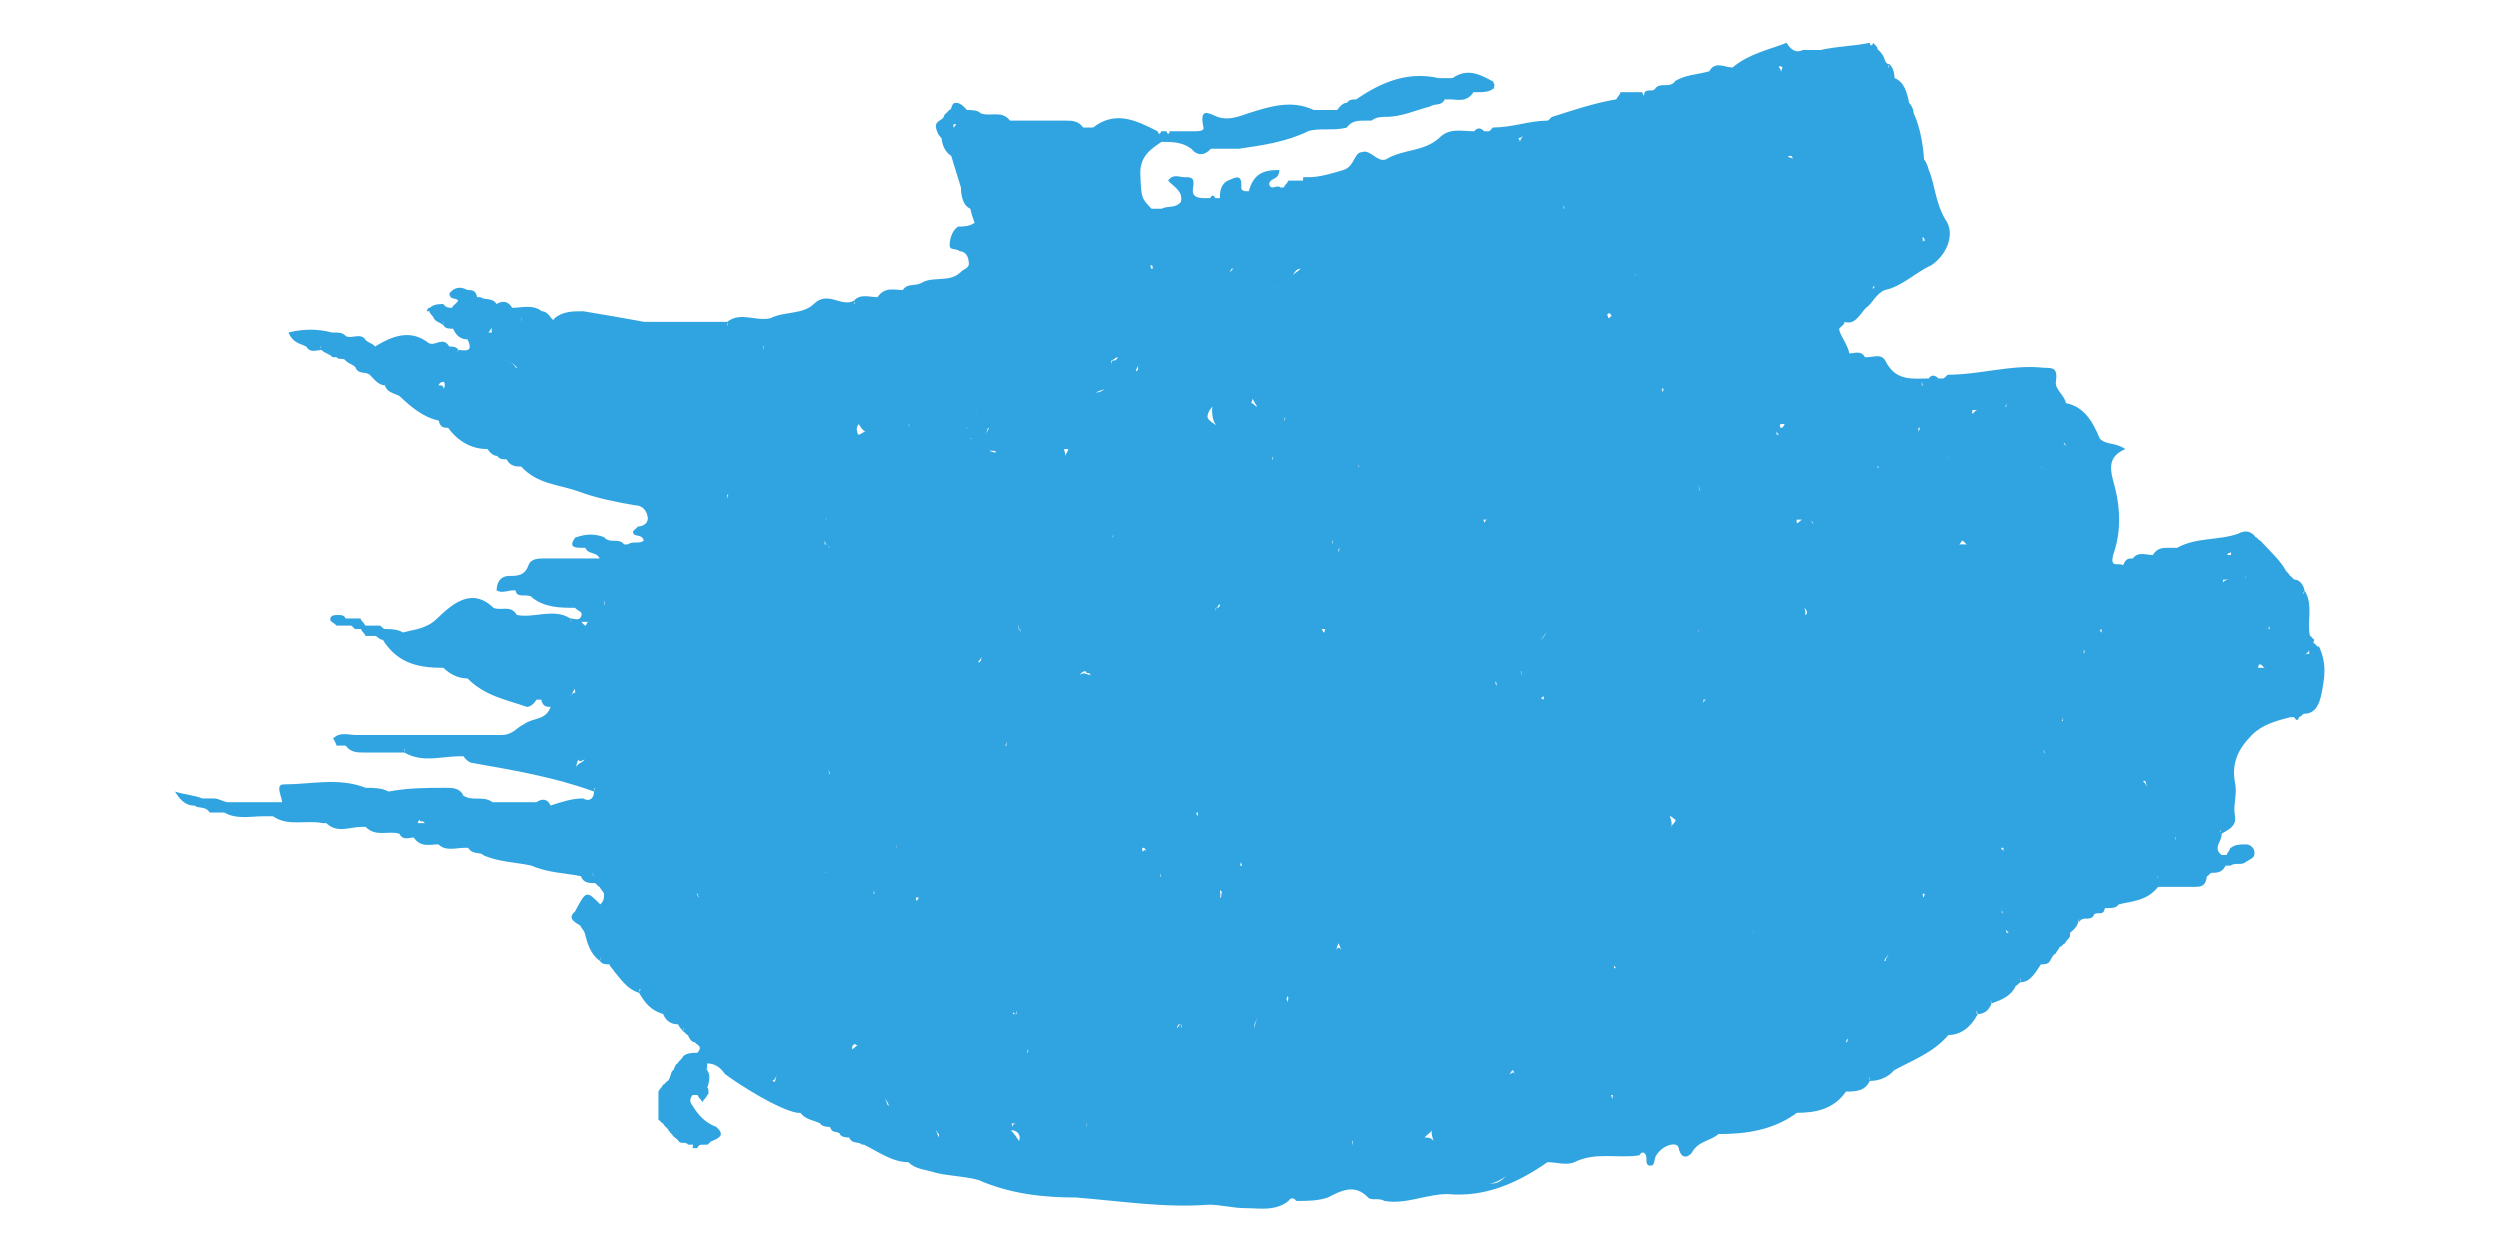 <?xml version="1.0" encoding="UTF-8"?>
<svg width="8px" height="4px" viewBox="0 0 7 4" version="1.1" xmlns="http://www.w3.org/2000/svg" xmlns:xlink="http://www.w3.org/1999/xlink">
    <path fill="#30A4E0" d="M 4.387,3.719 C 4.385,3.719 4.383,3.719 4.383,3.719 4.385,3.719 4.387,3.719 4.391,3.719 4.39,3.719 4.387,3.719 4.387,3.719 Z M 4.264,3.787 C 4.284,3.787 4.301,3.776 4.319,3.764 4.306,3.776 4.294,3.787 4.276,3.787 4.273,3.787 4.269,3.787 4.264,3.787 Z M 1.594,3.165 C 1.593,3.165 1.59,3.177 1.592,3.177 1.592,3.177 1.593,3.165 1.594,3.165 Z M 1.401,2.804 C 1.404,2.804 1.396,2.804 1.396,2.793 1.399,2.804 1.401,2.804 1.404,2.804 1.404,2.804 1.402,2.804 1.401,2.804 Z M 0.296,2.578 0.297,2.578 C 0.297,2.578 0.296,2.578 0.296,2.578 0.296,2.578 0.296,2.578 0.296,2.578 Z M 1.385,1.99 C 1.381,1.99 1.379,1.99 1.375,2.002 1.368,2.002 1.363,1.99 1.359,1.99 1.368,1.99 1.376,1.99 1.385,1.99 Z M 1.212,1.809 C 1.21,1.809 1.208,1.809 1.206,1.809 1.205,1.809 1.204,1.809 1.201,1.809 1.205,1.809 1.209,1.809 1.212,1.809 Z M 1.466,1.776 C 1.465,1.776 1.465,1.776 1.464,1.776 1.464,1.776 1.464,1.776 1.466,1.776 Z M 1.155,1.177 C 1.154,1.177 1.152,1.177 1.151,1.177 1.139,1.154 1.115,1.154 1.096,1.143 1.116,1.154 1.137,1.154 1.155,1.177 Z M 1.063,1.064 C 1.074,1.052 1.081,1.03 1.086,1.007 1.079,1.03 1.07,1.041 1.074,1.064 1.071,1.064 1.067,1.064 1.063,1.064 Z M 2.913,0.408 C 2.91,0.408 2.905,0.408 2.902,0.408 2.905,0.408 2.908,0.408 2.91,0.408 2.91,0.408 2.911,0.408 2.913,0.408 Z M 5.661,0.77 C 5.659,0.77 5.659,0.77 5.654,0.77 5.661,0.781 5.657,0.792 5.654,0.815 5.66,0.792 5.668,0.781 5.651,0.77 5.654,0.77 5.654,0.77 5.654,0.77 5.653,0.77 5.651,0.759 5.653,0.759 5.657,0.759 5.659,0.77 5.661,0.77 Z M 5.4,1.03 C 5.442,1.007 5.483,0.973 5.494,0.917 5.495,0.917 5.498,0.917 5.5,0.917 5.467,0.951 5.428,0.985 5.4,1.03 Z M 5.588,1.222 C 5.584,1.222 5.581,1.222 5.579,1.211 5.581,1.222 5.585,1.222 5.588,1.222 Z M 5.649,1.233 C 5.649,1.233 5.651,1.233 5.649,1.222 5.651,1.222 5.651,1.233 5.654,1.233 5.651,1.233 5.65,1.233 5.649,1.233 Z M 6.639,1.742 C 6.639,1.742 6.639,1.742 6.639,1.742 6.637,1.742 6.637,1.742 6.634,1.742 6.637,1.742 6.637,1.742 6.639,1.742 Z M 6.889,2.081 C 6.89,2.092 6.889,2.092 6.89,2.092 6.883,2.092 6.877,2.092 6.869,2.103 6.877,2.092 6.884,2.092 6.889,2.081 Z M 6.625,2.386 6.623,2.386 C 6.625,2.386 6.625,2.386 6.625,2.386 6.625,2.386 6.625,2.386 6.625,2.386 L 6.625,2.386 C 6.626,2.386 6.627,2.386 6.629,2.386 L 6.629,2.386 C 6.627,2.386 6.626,2.386 6.625,2.386 Z M 6.404,2.804 C 6.404,2.804 6.404,2.804 6.404,2.815 6.404,2.815 6.403,2.804 6.403,2.804 6.403,2.804 6.403,2.804 6.404,2.804 Z M 2.229,3.346 C 2.237,3.335 2.239,3.346 2.245,3.346 2.238,3.346 2.231,3.358 2.225,3.358 2.229,3.358 2.225,3.346 2.229,3.346 Z M 1.294,2.25 C 1.294,2.25 1.294,2.25 1.294,2.25 L 1.292,2.25 C 1.294,2.25 1.292,2.25 1.294,2.25 Z M 1.045,2.16 C 1.046,2.16 1.047,2.16 1.05,2.16 1.047,2.16 1.046,2.16 1.045,2.16 1.045,2.16 1.045,2.16 1.045,2.16 Z M 1.436,1.934 C 1.435,1.934 1.435,1.934 1.433,1.934 1.435,1.934 1.435,1.922 1.436,1.922 L 1.436,1.934 Z M 0.921,1.222 C 0.926,1.233 0.921,1.244 0.92,1.244 0.919,1.233 0.912,1.233 0.903,1.233 0.909,1.222 0.914,1.222 0.921,1.222 Z M 0.793,1.244 0.794,1.244 C 0.794,1.244 0.794,1.256 0.794,1.256 0.795,1.256 0.796,1.244 0.793,1.244 Z M 0.936,1.154 0.935,1.154 0.936,1.154 Z M 1.171,1.041 C 1.171,1.03 1.165,1.03 1.169,1.018 1.169,1.018 1.169,1.018 1.17,1.018 1.165,1.03 1.171,1.03 1.171,1.041 Z M 2.92,0.668 C 2.908,0.657 2.9,0.634 2.885,0.634 2.888,0.634 2.888,0.634 2.89,0.634 2.89,0.634 2.889,0.634 2.89,0.634 L 2.89,0.634 C 2.891,0.657 2.896,0.668 2.92,0.668 2.92,0.668 2.922,0.668 2.922,0.668 2.922,0.668 2.921,0.668 2.922,0.668 2.921,0.668 2.921,0.668 2.92,0.668 Z M 5.204,0.261 C 5.203,0.25 5.2,0.216 5.192,0.216 5.197,0.205 5.2,0.216 5.205,0.216 5.194,0.228 5.204,0.25 5.204,0.261 Z M 6.23,1.821 C 6.231,1.821 6.232,1.821 6.235,1.821 6.232,1.821 6.231,1.821 6.23,1.821 Z M 6.639,1.776 6.639,1.776 C 6.634,1.776 6.631,1.776 6.627,1.776 6.631,1.764 6.636,1.776 6.639,1.764 6.639,1.764 6.639,1.764 6.639,1.776 Z M 6.731,2.126 C 6.74,2.126 6.742,2.137 6.748,2.137 6.74,2.137 6.732,2.137 6.724,2.137 6.728,2.137 6.726,2.126 6.731,2.126 Z M 6.686,1.843 C 6.686,1.843 6.687,1.843 6.686,1.855 6.686,1.843 6.686,1.843 6.684,1.843 6.686,1.843 6.686,1.843 6.686,1.843 Z M 6.766,2.013 C 6.763,2.013 6.762,2.013 6.76,2.013 6.76,2.013 6.76,2.013 6.76,2.002 6.763,2.013 6.763,2.013 6.766,2.013 Z M 6.612,1.866 C 6.614,1.866 6.614,1.855 6.614,1.855 6.619,1.855 6.629,1.855 6.637,1.855 6.629,1.855 6.619,1.855 6.612,1.866 Z M 6.571,2.476 C 6.569,2.487 6.572,2.487 6.573,2.487 6.573,2.487 6.573,2.487 6.573,2.487 6.574,2.487 6.569,2.487 6.571,2.476 Z M 6.511,2.736 6.511,2.736 6.512,2.736 6.511,2.736 C 6.511,2.736 6.511,2.736 6.511,2.736 Z M 3.636,3.651 C 3.637,3.651 3.637,3.651 3.638,3.651 3.637,3.651 3.636,3.651 3.636,3.651 3.634,3.651 3.637,3.651 3.636,3.651 Z M 2.394,3.595 C 2.389,3.606 2.384,3.606 2.376,3.617 2.384,3.606 2.389,3.606 2.394,3.595 Z M 2.34,3.527 C 2.34,3.527 2.346,3.538 2.343,3.538 2.34,3.538 2.337,3.527 2.333,3.516 2.335,3.516 2.338,3.527 2.34,3.527 Z M 1.986,3.437 C 1.982,3.448 1.981,3.471 1.974,3.459 1.973,3.459 1.97,3.459 1.968,3.459 1.978,3.459 1.983,3.448 1.986,3.437 Z M 1.28,2.736 C 1.278,2.736 1.277,2.736 1.277,2.736 L 1.28,2.736 1.28,2.736 Z M 1.35,2.431 C 1.357,2.442 1.363,2.431 1.371,2.431 1.361,2.442 1.35,2.442 1.344,2.454 1.345,2.442 1.347,2.442 1.35,2.431 Z M 1.341,2.216 C 1.332,2.216 1.327,2.228 1.32,2.228 1.32,2.228 1.32,2.228 1.319,2.228 1.327,2.228 1.334,2.216 1.338,2.205 1.34,2.205 1.339,2.205 1.341,2.216 Z M 1.892,1.719 C 1.892,1.719 1.892,1.719 1.892,1.719 1.892,1.719 1.892,1.719 1.891,1.719 L 1.889,1.719 C 1.891,1.719 1.892,1.719 1.892,1.719 Z M 1.479,1.516 C 1.477,1.516 1.473,1.516 1.473,1.516 1.468,1.504 1.464,1.516 1.459,1.504 1.464,1.516 1.472,1.516 1.479,1.516 Z M 1.261,1.211 1.26,1.211 C 1.254,1.211 1.245,1.199 1.236,1.199 1.237,1.199 1.237,1.199 1.237,1.199 1.245,1.211 1.252,1.211 1.261,1.211 Z M 3.331,0.725 3.331,0.725 C 3.323,0.725 3.316,0.736 3.311,0.736 3.311,0.736 3.31,0.736 3.31,0.736 3.316,0.736 3.321,0.736 3.328,0.725 3.328,0.725 3.33,0.725 3.331,0.725 Z M 4.364,0.454 C 4.361,0.442 4.359,0.442 4.356,0.442 4.362,0.442 4.369,0.442 4.374,0.431 4.371,0.442 4.366,0.442 4.364,0.454 Z M 6.015,1.482 C 6.025,1.493 6.036,1.493 6.045,1.504 6.035,1.493 6.025,1.493 6.015,1.482 Z M 6.464,2.68 C 6.463,2.68 6.461,2.691 6.461,2.691 6.461,2.691 6.462,2.68 6.461,2.68 6.461,2.68 6.464,2.68 6.464,2.68 Z M 5.905,2.917 5.904,2.906 C 5.905,2.906 5.905,2.917 5.905,2.917 5.906,2.917 5.908,2.917 5.909,2.917 5.899,2.939 5.904,2.962 5.928,2.985 5.926,2.985 5.924,2.985 5.921,2.985 5.916,2.962 5.911,2.939 5.905,2.917 Z M 5.512,3.346 C 5.512,3.346 5.512,3.346 5.513,3.346 5.513,3.346 5.513,3.346 5.513,3.346 5.513,3.346 5.513,3.346 5.512,3.346 Z M 5.413,3.324 C 5.413,3.335 5.408,3.335 5.408,3.335 5.407,3.335 5.405,3.335 5.405,3.335 5.408,3.335 5.41,3.324 5.413,3.324 Z M 4.655,3.504 C 4.656,3.504 4.658,3.504 4.661,3.504 4.661,3.504 4.66,3.504 4.66,3.516 4.658,3.516 4.656,3.504 4.655,3.504 Z M 4.082,3.617 C 4.079,3.629 4.085,3.64 4.087,3.651 4.079,3.64 4.07,3.64 4.059,3.64 4.067,3.629 4.074,3.629 4.082,3.617 Z M 3.83,3.651 C 3.828,3.651 3.828,3.663 3.827,3.663 3.825,3.663 3.828,3.651 3.827,3.651 3.828,3.651 3.829,3.651 3.83,3.651 Z M 2.739,3.617 C 2.751,3.617 2.769,3.629 2.761,3.651 2.754,3.64 2.746,3.629 2.735,3.617 2.736,3.617 2.736,3.617 2.739,3.617 Z M 2.749,3.245 C 2.75,3.245 2.752,3.245 2.754,3.233 2.754,3.245 2.752,3.245 2.752,3.245 2.751,3.245 2.749,3.245 2.749,3.245 L 2.749,3.245 C 2.746,3.245 2.744,3.245 2.741,3.245 2.745,3.233 2.744,3.245 2.749,3.245 Z M 2.61,3.482 C 2.611,3.482 2.611,3.482 2.613,3.482 2.611,3.482 2.61,3.482 2.61,3.482 L 2.61,3.482 Z M 2.505,3.629 C 2.504,3.64 2.504,3.64 2.504,3.64 2.5,3.629 2.496,3.617 2.494,3.617 2.498,3.617 2.501,3.629 2.505,3.629 Z M 1.31,2.42 C 1.32,2.42 1.327,2.408 1.338,2.408 1.342,2.408 1.345,2.408 1.349,2.408 1.335,2.408 1.32,2.408 1.31,2.42 Z M 1.309,1.244 C 1.31,1.244 1.31,1.244 1.31,1.244 1.31,1.244 1.31,1.244 1.31,1.244 L 1.307,1.244 C 1.307,1.244 1.307,1.244 1.307,1.244 L 1.309,1.244 Z M 1.905,1.12 1.903,1.12 C 1.903,1.12 1.903,1.12 1.902,1.12 1.903,1.12 1.903,1.12 1.905,1.12 Z M 2.31,1.357 C 2.31,1.357 2.31,1.357 2.31,1.357 L 2.308,1.357 2.31,1.357 Z M 2.408,1.357 C 2.407,1.357 2.411,1.357 2.411,1.369 2.409,1.357 2.408,1.357 2.404,1.357 2.407,1.357 2.407,1.357 2.408,1.357 Z M 4.751,0.725 C 4.772,0.713 4.796,0.702 4.821,0.691 4.795,0.702 4.77,0.702 4.751,0.725 Z M 5.222,0.499 C 5.225,0.499 5.228,0.499 5.233,0.499 5.233,0.499 5.236,0.499 5.236,0.51 5.233,0.499 5.225,0.51 5.222,0.499 Z M 5.639,1.38 C 5.639,1.38 5.639,1.369 5.639,1.369 5.641,1.369 5.641,1.369 5.644,1.369 5.64,1.38 5.641,1.38 5.639,1.38 Z M 6.224,2.013 C 6.224,2.013 6.226,2.024 6.225,2.024 6.222,2.024 6.221,2.013 6.219,2.024 6.221,2.013 6.222,2.013 6.224,2.013 Z M 6.496,1.911 6.496,1.911 C 6.498,1.911 6.498,1.911 6.498,1.911 6.498,1.911 6.497,1.911 6.496,1.911 6.496,1.911 6.496,1.911 6.496,1.911 Z M 3.784,3.019 C 3.787,3.03 3.789,3.03 3.792,3.041 3.787,3.03 3.78,3.03 3.775,3.041 3.779,3.03 3.782,3.019 3.784,3.019 Z M 3.212,3.561 C 3.213,3.561 3.215,3.561 3.215,3.561 3.213,3.561 3.212,3.561 3.209,3.561 3.212,3.561 3.209,3.561 3.212,3.561 Z M 2.754,3.595 C 2.749,3.595 2.744,3.595 2.738,3.606 2.741,3.595 2.734,3.595 2.736,3.595 2.74,3.595 2.749,3.595 2.754,3.595 Z M 2.789,3.358 C 2.789,3.358 2.79,3.358 2.79,3.358 2.79,3.369 2.789,3.369 2.787,3.369 2.789,3.358 2.789,3.358 2.789,3.358 Z M 2.164,2.883 2.164,2.883 C 2.164,2.883 2.164,2.883 2.164,2.883 2.164,2.883 2.164,2.883 2.164,2.883 Z M 1.892,2.906 C 1.891,2.906 1.892,2.906 1.891,2.906 1.892,2.906 1.894,2.906 1.894,2.906 1.894,2.906 1.892,2.906 1.892,2.906 Z M 1.736,2.872 C 1.733,2.872 1.732,2.86 1.728,2.86 1.73,2.86 1.731,2.86 1.732,2.86 1.732,2.86 1.736,2.872 1.736,2.872 Z M 1.505,2.465 C 1.502,2.465 1.5,2.465 1.495,2.465 1.5,2.465 1.502,2.465 1.505,2.465 Z M 1.828,1.595 C 1.827,1.583 1.827,1.583 1.827,1.583 1.827,1.561 1.817,1.572 1.812,1.572 1.812,1.572 1.812,1.572 1.812,1.572 1.814,1.572 1.817,1.572 1.82,1.572 1.822,1.572 1.824,1.572 1.827,1.583 1.829,1.583 1.828,1.583 1.831,1.583 1.829,1.583 1.829,1.595 1.828,1.595 Z M 1.811,1.64 1.811,1.64 C 1.809,1.64 1.809,1.651 1.807,1.651 1.809,1.651 1.809,1.64 1.811,1.64 Z M 2.404,1.504 C 2.404,1.504 2.404,1.504 2.404,1.504 L 2.404,1.504 Z M 3.187,0.849 C 3.186,0.849 3.192,0.86 3.187,0.86 3.182,0.86 3.184,0.86 3.181,0.849 3.182,0.849 3.185,0.849 3.187,0.849 Z M 4.108,0.634 C 4.108,0.634 4.108,0.634 4.108,0.634 4.108,0.634 4.108,0.634 4.106,0.634 4.108,0.634 4.108,0.634 4.108,0.634 Z M 4.126,0.6 4.125,0.6 C 4.125,0.6 4.126,0.6 4.128,0.6 4.128,0.6 4.128,0.6 4.126,0.6 Z M 4.515,0.555 4.515,0.555 C 4.515,0.555 4.515,0.555 4.516,0.555 4.515,0.555 4.515,0.555 4.515,0.555 Z M 4.732,0.883 C 4.732,0.883 4.732,0.883 4.732,0.872 4.732,0.883 4.733,0.883 4.733,0.883 L 4.732,0.883 Z M 5.217,1.098 5.217,1.098 C 5.218,1.098 5.218,1.098 5.218,1.098 5.218,1.098 5.218,1.098 5.217,1.098 Z M 5.314,1.324 C 5.312,1.324 5.312,1.324 5.31,1.324 5.312,1.324 5.312,1.324 5.312,1.324 5.312,1.324 5.314,1.324 5.314,1.324 Z M 5.5,1.312 C 5.499,1.312 5.503,1.312 5.5,1.312 5.503,1.312 5.503,1.312 5.504,1.312 5.503,1.312 5.502,1.312 5.5,1.312 Z M 5.73,1.47 C 5.734,1.47 5.735,1.459 5.735,1.459 5.735,1.459 5.735,1.47 5.73,1.47 Z M 6.428,2.476 C 6.431,2.476 6.431,2.476 6.433,2.476 6.431,2.476 6.431,2.476 6.428,2.476 Z M 6.365,2.499 C 6.37,2.521 6.377,2.533 6.382,2.544 6.376,2.533 6.37,2.51 6.357,2.499 6.36,2.499 6.363,2.499 6.365,2.499 Z M 4.848,2.646 C 4.851,2.634 4.848,2.623 4.843,2.612 4.851,2.612 4.858,2.623 4.862,2.623 4.861,2.634 4.853,2.634 4.848,2.646 Z M 4.665,3.086 C 4.667,3.098 4.673,3.098 4.675,3.098 4.67,3.098 4.67,3.098 4.665,3.098 4.665,3.086 4.666,3.086 4.665,3.086 Z M 4.479,3.075 C 4.481,3.075 4.487,3.075 4.488,3.075 4.485,3.075 4.483,3.075 4.479,3.075 Z M 3.759,2.951 C 3.759,2.951 3.759,2.951 3.759,2.951 3.759,2.951 3.757,2.951 3.755,2.951 3.757,2.951 3.758,2.951 3.759,2.951 Z M 3.667,2.962 C 3.668,2.962 3.669,2.951 3.671,2.951 3.669,2.951 3.668,2.962 3.667,2.962 Z M 3.621,3.188 C 3.626,3.199 3.618,3.199 3.621,3.211 3.618,3.199 3.619,3.199 3.616,3.199 3.618,3.199 3.618,3.188 3.621,3.188 Z M 3.512,3.369 C 3.512,3.369 3.512,3.369 3.514,3.369 3.514,3.369 3.514,3.369 3.514,3.369 3.512,3.369 3.512,3.369 3.512,3.369 Z M 3.266,3.29 C 3.27,3.278 3.27,3.278 3.276,3.278 3.277,3.278 3.276,3.278 3.278,3.278 L 3.279,3.278 C 3.281,3.278 3.281,3.29 3.281,3.29 3.279,3.29 3.279,3.278 3.278,3.278 3.273,3.278 3.27,3.29 3.266,3.29 Z M 2.978,3.595 C 2.978,3.595 2.978,3.606 2.977,3.606 2.976,3.606 2.978,3.595 2.977,3.595 2.978,3.595 2.978,3.595 2.978,3.595 Z M 1.995,2.25 C 1.983,2.239 1.968,2.239 1.95,2.239 1.967,2.239 1.981,2.239 1.995,2.25 Z M 1.514,1.979 1.514,1.979 1.513,1.979 C 1.513,1.979 1.512,1.979 1.512,1.979 1.513,1.979 1.514,1.979 1.514,1.979 Z M 1.998,1.629 1.998,1.629 C 1.998,1.629 1.999,1.629 1.999,1.629 1.999,1.629 1.999,1.629 1.998,1.629 Z M 2.147,1.651 2.147,1.651 C 2.144,1.663 2.142,1.663 2.139,1.663 2.138,1.663 2.138,1.663 2.138,1.663 2.14,1.663 2.144,1.663 2.147,1.651 Z M 2.154,1.753 2.154,1.753 C 2.152,1.753 2.148,1.742 2.144,1.742 2.143,1.742 2.142,1.742 2.139,1.742 2.139,1.73 2.139,1.742 2.139,1.73 2.142,1.742 2.144,1.742 2.144,1.742 2.149,1.742 2.152,1.753 2.156,1.753 2.154,1.753 2.154,1.753 2.154,1.753 Z M 2.575,1.403 C 2.57,1.403 2.564,1.403 2.557,1.403 2.557,1.403 2.559,1.403 2.56,1.403 2.565,1.403 2.57,1.403 2.575,1.403 Z M 2.59,1.369 2.591,1.369 C 2.61,1.357 2.615,1.312 2.64,1.324 2.644,1.324 2.645,1.312 2.648,1.312 2.625,1.324 2.598,1.335 2.593,1.369 2.584,1.391 2.598,1.391 2.609,1.403 2.608,1.403 2.608,1.403 2.608,1.403 2.615,1.425 2.631,1.437 2.655,1.437 2.655,1.437 2.655,1.437 2.655,1.437 2.669,1.448 2.686,1.437 2.687,1.448 2.686,1.448 2.671,1.448 2.659,1.437 2.659,1.437 2.659,1.437 2.658,1.437 2.658,1.437 2.658,1.437 2.659,1.437 2.656,1.437 2.656,1.437 2.655,1.437 2.64,1.425 2.622,1.414 2.605,1.403 2.606,1.403 2.606,1.403 2.608,1.403 2.602,1.391 2.598,1.38 2.591,1.369 2.59,1.369 2.59,1.369 2.59,1.369 2.59,1.369 2.59,1.369 2.59,1.369 Z M 3.448,0.86 C 3.443,0.86 3.438,0.872 3.432,0.872 3.437,0.872 3.439,0.86 3.442,0.86 3.444,0.86 3.447,0.86 3.448,0.86 Z M 4.824,1.064 C 4.826,1.064 4.823,1.064 4.823,1.064 4.823,1.064 4.823,1.064 4.823,1.064 4.823,1.064 4.824,1.064 4.824,1.064 Z M 4.821,1.256 C 4.817,1.244 4.818,1.244 4.817,1.244 4.821,1.244 4.823,1.244 4.827,1.244 4.823,1.244 4.823,1.244 4.821,1.256 Z M 6.102,2.295 C 6.101,2.307 6.102,2.307 6.101,2.307 6.101,2.307 6.098,2.307 6.095,2.307 6.098,2.307 6.1,2.307 6.102,2.295 Z M 5.654,2.872 C 5.657,2.872 5.649,2.86 5.654,2.86 5.657,2.86 5.657,2.86 5.659,2.86 5.657,2.872 5.655,2.872 5.654,2.872 Z M 4.951,2.239 C 4.954,2.239 4.959,2.239 4.962,2.239 4.959,2.239 4.954,2.239 4.951,2.25 4.951,2.239 4.951,2.239 4.951,2.239 Z M 4.936,2.013 C 4.936,2.013 4.936,2.024 4.936,2.024 4.934,2.024 4.936,2.013 4.936,2.013 Z M 3.525,3.256 C 3.519,3.267 3.516,3.278 3.514,3.29 3.512,3.278 3.519,3.267 3.525,3.256 Z M 2.508,3.245 C 2.508,3.245 2.505,3.245 2.504,3.245 2.504,3.245 2.504,3.245 2.503,3.245 2.504,3.245 2.505,3.245 2.508,3.245 Z M 2.295,2.86 C 2.295,2.86 2.295,2.86 2.297,2.849 2.298,2.86 2.298,2.86 2.298,2.86 L 2.295,2.86 Z M 2.029,2.16 C 2.028,2.16 2.028,2.16 2.028,2.16 2.027,2.16 2.028,2.16 2.027,2.16 2.028,2.16 2.028,2.16 2.029,2.16 Z M 2.78,1.086 C 2.78,1.086 2.779,1.086 2.779,1.086 2.78,1.086 2.781,1.086 2.781,1.086 2.781,1.086 2.78,1.086 2.78,1.086 Z M 2.919,1.437 C 2.915,1.448 2.913,1.448 2.909,1.459 2.91,1.448 2.906,1.448 2.905,1.437 2.91,1.437 2.915,1.437 2.919,1.437 Z M 3.074,1.211 3.074,1.211 3.075,1.211 C 3.074,1.211 3.074,1.211 3.074,1.211 3.074,1.211 3.072,1.211 3.072,1.211 3.048,1.222 3.039,1.256 3.006,1.256 3.031,1.244 3.061,1.244 3.074,1.211 Z M 3.576,0.86 C 3.583,0.86 3.59,0.872 3.59,0.883 3.59,0.872 3.583,0.86 3.576,0.86 Z M 3.636,0.883 C 3.642,0.872 3.648,0.86 3.662,0.86 3.65,0.872 3.643,0.872 3.636,0.883 Z M 4.646,1.018 C 4.646,1.018 4.646,1.007 4.641,1.007 4.646,1.007 4.65,0.996 4.654,1.007 4.662,1.007 4.651,1.018 4.646,1.018 Z M 4.936,1.55 C 4.937,1.561 4.94,1.572 4.943,1.572 4.938,1.572 4.936,1.561 4.936,1.55 Z M 5.203,1.843 C 5.211,1.832 5.203,1.821 5.2,1.809 5.203,1.821 5.205,1.832 5.203,1.843 Z M 5.306,1.674 5.306,1.674 C 5.304,1.674 5.302,1.674 5.299,1.674 5.299,1.674 5.298,1.674 5.297,1.663 5.279,1.651 5.265,1.663 5.252,1.674 5.25,1.674 5.249,1.674 5.249,1.663 5.25,1.663 5.253,1.663 5.254,1.663 5.268,1.663 5.282,1.663 5.295,1.663 L 5.297,1.663 C 5.299,1.674 5.302,1.674 5.306,1.674 Z M 5.511,1.493 C 5.511,1.493 5.511,1.504 5.507,1.493 5.507,1.493 5.505,1.493 5.504,1.493 5.505,1.493 5.509,1.493 5.511,1.493 Z M 5.99,2.329 C 5.987,2.329 5.986,2.329 5.985,2.329 5.987,2.329 5.99,2.329 5.992,2.329 5.991,2.329 5.99,2.329 5.99,2.329 Z M 6.04,2.408 C 6.042,2.408 6.04,2.408 6.04,2.397 6.042,2.408 6.043,2.408 6.045,2.408 6.042,2.408 6.043,2.408 6.04,2.408 Z M 5.949,2.544 C 5.95,2.544 5.951,2.544 5.951,2.544 5.951,2.544 5.95,2.544 5.949,2.544 L 5.949,2.544 Z M 5.911,2.713 C 5.911,2.713 5.911,2.713 5.911,2.725 5.909,2.713 5.906,2.725 5.904,2.713 5.909,2.713 5.906,2.713 5.911,2.713 Z M 5.543,3.052 C 5.541,3.064 5.534,3.064 5.534,3.075 5.534,3.075 5.532,3.075 5.53,3.075 5.532,3.064 5.539,3.064 5.543,3.052 Z M 3.216,3.132 C 3.216,3.132 3.218,3.132 3.218,3.132 3.217,3.132 3.217,3.132 3.215,3.132 3.216,3.132 3.215,3.132 3.216,3.132 Z M 2.123,2.476 2.122,2.476 2.123,2.476 Z M 3.079,1.211 3.079,1.211 C 3.079,1.211 3.077,1.211 3.076,1.211 3.079,1.211 3.077,1.211 3.079,1.211 Z M 3.142,1.177 C 3.142,1.188 3.135,1.188 3.135,1.188 3.136,1.177 3.142,1.177 3.142,1.165 3.142,1.177 3.141,1.177 3.142,1.177 Z M 3.504,1.29 C 3.518,1.256 3.502,1.244 3.495,1.222 3.498,1.256 3.507,1.278 3.523,1.301 3.516,1.301 3.512,1.29 3.504,1.29 Z M 3.613,1.335 C 3.612,1.335 3.612,1.346 3.61,1.346 3.61,1.346 3.61,1.346 3.609,1.346 3.61,1.346 3.61,1.335 3.613,1.335 Z M 3.592,0.917 C 3.592,0.917 3.592,0.917 3.593,0.917 3.589,0.917 3.585,0.917 3.585,0.928 3.585,0.917 3.588,0.917 3.592,0.917 Z M 3.92,0.759 3.918,0.759 C 3.919,0.759 3.919,0.759 3.92,0.759 Z M 4.224,0.838 4.225,0.838 C 4.223,0.838 4.223,0.838 4.22,0.838 4.219,0.838 4.217,0.838 4.216,0.838 4.219,0.838 4.221,0.838 4.224,0.838 Z M 4.452,1.448 C 4.459,1.448 4.465,1.448 4.472,1.448 4.465,1.448 4.459,1.448 4.452,1.448 Z M 4.586,1.154 C 4.586,1.154 4.589,1.154 4.587,1.154 4.586,1.154 4.586,1.154 4.586,1.154 4.586,1.154 4.586,1.154 4.586,1.154 Z M 3.404,2.849 3.404,2.849 C 3.404,2.849 3.411,2.849 3.409,2.86 3.409,2.86 3.409,2.86 3.407,2.872 L 3.404,2.872 C 3.407,2.86 3.404,2.86 3.404,2.849 Z M 2.34,2.533 C 2.339,2.533 2.338,2.533 2.335,2.533 2.337,2.533 2.338,2.533 2.338,2.533 2.339,2.533 2.34,2.533 2.34,2.533 Z M 2.159,2.476 C 2.157,2.476 2.156,2.476 2.154,2.476 L 2.154,2.476 C 2.152,2.476 2.153,2.476 2.152,2.465 2.154,2.465 2.153,2.476 2.157,2.476 2.156,2.476 2.154,2.476 2.154,2.476 2.157,2.476 2.157,2.476 2.159,2.476 Z M 3.062,1.719 3.06,1.719 C 3.061,1.719 3.062,1.708 3.063,1.708 3.063,1.708 3.062,1.708 3.062,1.719 Z M 3.372,1.346 C 3.354,1.335 3.371,1.312 3.379,1.301 3.377,1.335 3.384,1.357 3.4,1.369 3.391,1.357 3.382,1.357 3.372,1.346 Z M 3.57,1.47 3.572,1.459 C 3.572,1.47 3.573,1.47 3.573,1.47 3.573,1.47 3.57,1.47 3.57,1.47 Z M 3.606,1.538 3.606,1.538 C 3.607,1.538 3.607,1.538 3.608,1.538 3.607,1.538 3.607,1.538 3.606,1.538 Z M 4.745,1.685 C 4.745,1.685 4.745,1.685 4.745,1.685 4.745,1.685 4.745,1.685 4.745,1.685 Z M 4.735,1.561 C 4.735,1.561 4.735,1.561 4.735,1.561 L 4.735,1.561 Z M 3.471,2.759 C 3.475,2.77 3.475,2.77 3.475,2.77 3.472,2.77 3.469,2.77 3.467,2.77 3.469,2.77 3.468,2.77 3.471,2.759 Z M 3.331,2.612 C 3.331,2.612 3.328,2.6 3.328,2.6 3.333,2.6 3.336,2.6 3.331,2.612 Z M 2.956,2.16 C 2.962,2.148 2.97,2.148 2.974,2.148 2.978,2.16 2.985,2.148 2.99,2.16 2.978,2.16 2.969,2.148 2.956,2.16 Z M 3.206,1.561 C 3.205,1.561 3.205,1.561 3.202,1.572 3.205,1.572 3.205,1.561 3.206,1.561 Z M 4.256,1.493 C 4.255,1.493 4.255,1.493 4.254,1.493 4.255,1.493 4.256,1.493 4.256,1.493 4.256,1.493 4.256,1.493 4.256,1.493 Z M 4.244,2.329 C 4.244,2.329 4.244,2.329 4.244,2.329 4.242,2.329 4.238,2.329 4.236,2.329 4.238,2.329 4.241,2.329 4.244,2.329 Z M 3.123,2.804 C 3.124,2.804 3.123,2.804 3.123,2.804 3.122,2.804 3.121,2.804 3.12,2.804 3.12,2.804 3.122,2.804 3.123,2.804 Z M 2.95,2.16 2.949,2.16 C 2.951,2.16 2.951,2.16 2.951,2.16 2.951,2.16 2.951,2.16 2.951,2.16 2.951,2.16 2.951,2.16 2.952,2.16 2.951,2.16 2.951,2.16 2.95,2.16 Z M 3.092,1.776 3.092,1.776 C 3.092,1.776 3.092,1.776 3.093,1.776 3.092,1.776 3.092,1.776 3.092,1.776 Z M 3.453,2.024 C 3.452,2.024 3.449,2.024 3.447,2.024 3.451,2.024 3.453,2.024 3.456,2.024 3.455,2.024 3.455,2.024 3.453,2.024 Z M 3.85,1.64 C 3.85,1.64 3.85,1.64 3.85,1.64 3.85,1.64 3.852,1.64 3.85,1.64 Z M 3.742,2.013 C 3.74,2.013 3.74,2.013 3.738,2.024 3.732,2.024 3.732,2.013 3.729,2.013 3.734,2.013 3.737,2.013 3.742,2.013 Z M 3.786,1.753 C 3.784,1.764 3.787,1.764 3.784,1.764 3.784,1.764 3.783,1.764 3.782,1.764 3.783,1.764 3.784,1.753 3.786,1.753 Z M 3.764,1.73 C 3.767,1.73 3.764,1.742 3.764,1.742 3.764,1.742 3.764,1.742 3.763,1.73 3.764,1.742 3.763,1.73 3.764,1.73 Z M 3.847,1.493 C 3.848,1.482 3.849,1.493 3.85,1.493 3.849,1.493 3.848,1.493 3.848,1.493 3.848,1.493 3.845,1.493 3.847,1.493 Z M 3.343,2.013 C 3.343,2.013 3.343,2.013 3.343,2.013 L 3.342,2.013 3.343,2.013 Z M 3.392,1.945 3.392,1.945 C 3.399,1.945 3.396,1.934 3.404,1.934 3.404,1.945 3.395,1.945 3.395,1.945 3.393,1.945 3.391,1.945 3.389,1.956 3.389,1.945 3.392,1.945 3.392,1.945 Z M 3.212,2.793 C 3.213,2.804 3.215,2.804 3.217,2.804 3.212,2.804 3.215,2.804 3.212,2.804 3.212,2.804 3.212,2.804 3.212,2.793 Z M 3.155,2.713 C 3.166,2.713 3.152,2.713 3.155,2.713 3.16,2.713 3.166,2.713 3.167,2.725 3.162,2.713 3.16,2.725 3.157,2.725 3.157,2.725 3.155,2.725 3.155,2.713 Z M 3.122,2.035 C 3.117,2.035 3.109,2.035 3.104,2.035 3.109,2.035 3.116,2.035 3.122,2.035 Z M 2.897,2.239 C 2.897,2.239 2.897,2.239 2.897,2.239 2.897,2.239 2.897,2.239 2.897,2.239 Z M 2.72,2.374 C 2.721,2.374 2.72,2.386 2.721,2.386 2.719,2.386 2.718,2.386 2.715,2.386 2.716,2.386 2.719,2.386 2.72,2.374 Z M 2.815,1.956 C 2.819,1.956 2.822,1.956 2.825,1.956 2.824,1.956 2.821,1.956 2.82,1.956 2.817,1.956 2.816,1.956 2.815,1.956 Z M 2.764,2.013 C 2.764,2.013 2.764,2.013 2.764,2.013 2.765,2.013 2.764,2.013 2.764,2.013 2.765,2.013 2.766,2.024 2.766,2.024 2.764,2.013 2.761,2.013 2.759,2.013 2.759,2.013 2.758,2.002 2.758,2.002 2.758,2.002 2.759,2.002 2.759,2.002 2.761,2.002 2.756,2.013 2.764,2.013 Z M 2.63,2.115 C 2.638,2.115 2.637,2.103 2.642,2.103 2.639,2.103 2.64,2.115 2.638,2.115 2.635,2.115 2.635,2.126 2.63,2.115 Z M 4.25,1.674 C 4.249,1.663 4.244,1.663 4.246,1.663 4.251,1.663 4.256,1.663 4.261,1.663 4.256,1.663 4.254,1.663 4.25,1.674 Z M 4.564,2.092 C 4.558,2.081 4.556,2.081 4.553,2.069 4.551,2.069 4.549,2.058 4.544,2.058 4.549,2.058 4.551,2.069 4.553,2.069 4.556,2.081 4.558,2.081 4.564,2.092 Z M 4.425,2.047 C 4.434,2.047 4.44,2.035 4.448,2.024 4.443,2.035 4.435,2.047 4.425,2.047 Z M 4.287,2.182 C 4.289,2.182 4.289,2.194 4.289,2.194 4.286,2.194 4.286,2.182 4.284,2.182 4.285,2.182 4.286,2.182 4.287,2.182 Z M 4.397,2.081 C 4.395,2.081 4.395,2.081 4.392,2.081 4.394,2.081 4.392,2.081 4.395,2.081 4.395,2.081 4.395,2.081 4.397,2.081 Z M 4.366,2.148 C 4.366,2.148 4.367,2.148 4.367,2.148 4.369,2.148 4.369,2.148 4.369,2.16 4.367,2.16 4.369,2.148 4.366,2.148 Z M 4.439,2.228 C 4.44,2.228 4.44,2.228 4.44,2.239 4.425,2.228 4.417,2.239 4.408,2.25 4.416,2.239 4.427,2.239 4.439,2.228 Z M 4.457,1.538 4.457,1.538 C 4.457,1.538 4.457,1.538 4.457,1.538 Z M 2.371,2.713 C 2.369,2.713 2.369,2.713 2.367,2.702 2.368,2.702 2.369,2.713 2.371,2.713 2.371,2.713 2.371,2.713 2.371,2.713 Z M 3.325,3.041 C 3.325,3.041 3.325,3.041 3.323,3.052 3.325,3.041 3.325,3.041 3.325,3.041 Z M 5.654,2.103 5.654,2.103 C 5.654,2.103 5.654,2.103 5.655,2.103 5.654,2.103 5.654,2.103 5.654,2.103 Z M 5.274,1.968 C 5.279,1.968 5.278,1.956 5.274,1.945 5.286,1.956 5.284,1.968 5.274,1.968 Z M 3.06,1.154 C 3.059,1.154 3.055,1.165 3.055,1.165 3.055,1.165 3.056,1.154 3.056,1.154 3.061,1.154 3.07,1.143 3.077,1.143 3.074,1.154 3.063,1.154 3.061,1.154 3.059,1.154 3.061,1.154 3.06,1.154 Z M 2.431,2.872 C 2.434,2.872 2.438,2.872 2.441,2.872 2.439,2.872 2.435,2.883 2.434,2.883 2.432,2.883 2.43,2.872 2.431,2.872 Z M 3.5,3.312 C 3.5,3.312 3.496,3.312 3.497,3.312 3.497,3.312 3.5,3.312 3.5,3.312 Z M 6.168,2.092 C 6.168,2.092 6.168,2.092 6.168,2.081 6.168,2.081 6.17,2.081 6.171,2.081 6.17,2.092 6.168,2.092 6.168,2.092 Z M 5.795,1.742 C 5.785,1.742 5.778,1.742 5.769,1.742 5.772,1.742 5.778,1.73 5.779,1.73 5.784,1.73 5.79,1.742 5.795,1.742 Z M 5.197,1.357 C 5.2,1.357 5.205,1.357 5.211,1.357 5.205,1.369 5.203,1.369 5.2,1.369 5.2,1.369 5.193,1.369 5.197,1.357 Z M 5.185,1.38 C 5.185,1.38 5.185,1.38 5.185,1.38 5.185,1.38 5.185,1.38 5.185,1.38 5.188,1.391 5.196,1.391 5.192,1.391 5.191,1.391 5.187,1.391 5.185,1.391 5.185,1.38 5.185,1.391 5.185,1.38 L 5.185,1.38 C 5.184,1.38 5.185,1.38 5.185,1.38 Z M 4.503,0.657 C 4.504,0.657 4.508,0.668 4.505,0.668 4.505,0.668 4.504,0.668 4.503,0.657 4.503,0.657 4.503,0.657 4.503,0.657 Z M 2.655,1.391 C 2.658,1.38 2.659,1.369 2.665,1.369 2.66,1.38 2.658,1.38 2.655,1.391 Z M 5.112,2.973 C 5.112,2.985 5.113,2.985 5.114,2.985 5.113,2.985 5.113,2.985 5.113,2.985 5.113,2.985 5.111,2.985 5.112,2.973 Z M 5.976,2.736 C 5.975,2.736 5.975,2.736 5.975,2.736 5.975,2.736 5.975,2.736 5.976,2.736 L 5.976,2.736 Z M 4.667,0.691 C 4.668,0.691 4.67,0.691 4.67,0.691 4.67,0.691 4.67,0.691 4.67,0.691 4.67,0.691 4.668,0.691 4.667,0.691 Z M 2.461,1.12 C 2.461,1.12 2.461,1.12 2.461,1.12 2.461,1.12 2.461,1.12 2.461,1.12 L 2.461,1.12 Z M 2.142,2.793 2.138,2.793 C 2.138,2.793 2.139,2.793 2.139,2.793 2.14,2.793 2.139,2.793 2.14,2.793 2.169,2.77 2.198,2.747 2.223,2.713 2.187,2.725 2.156,2.747 2.142,2.793 Z M 4.346,3.437 C 4.341,3.425 4.338,3.437 4.331,3.437 4.339,3.425 4.339,3.425 4.34,3.425 4.342,3.425 4.344,3.425 4.346,3.437 Z M 1.508,2.747 1.508,2.747 C 1.507,2.747 1.507,2.747 1.506,2.747 1.507,2.747 1.507,2.747 1.508,2.747 Z M 2.635,3.504 C 2.635,3.504 2.635,3.504 2.635,3.504 2.635,3.504 2.635,3.504 2.635,3.504 Z M 4.618,3.561 4.621,3.561 C 4.621,3.561 4.622,3.561 4.622,3.561 4.621,3.561 4.62,3.561 4.618,3.561 Z M 5.92,1.301 C 5.917,1.301 5.916,1.301 5.914,1.301 5.916,1.301 5.919,1.301 5.92,1.29 5.92,1.301 5.92,1.301 5.92,1.301 Z M 5.828,1.312 C 5.82,1.312 5.816,1.324 5.811,1.324 5.812,1.324 5.81,1.324 5.812,1.312 5.819,1.312 5.822,1.312 5.828,1.312 Z M 2.248,1.357 C 2.255,1.369 2.263,1.38 2.27,1.38 2.265,1.38 2.255,1.391 2.246,1.391 2.242,1.38 2.238,1.369 2.248,1.357 Z M 1.943,1.109 C 1.946,1.109 1.948,1.098 1.949,1.098 1.946,1.098 1.944,1.109 1.943,1.12 1.943,1.109 1.941,1.098 1.938,1.098 1.941,1.098 1.942,1.109 1.943,1.109 Z M 1.876,3.391 C 1.878,3.391 1.878,3.391 1.88,3.391 1.88,3.391 1.878,3.391 1.877,3.391 1.877,3.391 1.876,3.391 1.876,3.391 Z M 6.498,2.736 C 6.498,2.736 6.498,2.736 6.498,2.736 6.5,2.736 6.501,2.736 6.501,2.736 6.501,2.736 6.5,2.736 6.498,2.736 Z M 6.11,1.425 C 6.104,1.425 6.106,1.414 6.102,1.414 6.106,1.414 6.108,1.425 6.113,1.425 6.111,1.425 6.111,1.425 6.11,1.425 Z M 1.045,1.233 1.045,1.233 C 1.043,1.233 1.043,1.233 1.04,1.233 1.042,1.233 1.045,1.233 1.045,1.233 Z M 0.794,1.188 0.794,1.188 C 0.795,1.188 0.797,1.188 0.799,1.188 0.797,1.188 0.796,1.188 0.794,1.188 Z M 2.551,0.408 C 2.551,0.408 2.55,0.397 2.553,0.397 2.555,0.397 2.557,0.397 2.559,0.397 2.555,0.408 2.551,0.408 2.551,0.408 Z M 0.859,2.634 C 0.852,2.634 0.844,2.634 0.837,2.634 0.837,2.623 0.84,2.634 0.841,2.623 0.848,2.634 0.854,2.623 0.859,2.634 Z M 0.705,2.612 C 0.7,2.612 0.695,2.612 0.689,2.612 0.691,2.612 0.693,2.612 0.695,2.612 0.698,2.612 0.703,2.612 0.705,2.612 Z M 0.543,2.567 0.544,2.567 C 0.543,2.567 0.543,2.567 0.543,2.567 Z M 4.029,0.318 C 4.029,0.318 4.029,0.318 4.029,0.318 4.029,0.318 4.029,0.318 4.028,0.318 L 4.029,0.318 Z M 6.921,2.069 C 6.919,2.069 6.919,2.069 6.917,2.069 6.913,2.069 6.909,2.058 6.904,2.058 6.903,2.058 6.903,2.058 6.901,2.058 6.904,2.058 6.904,2.047 6.907,2.047 6.901,2.047 6.897,2.035 6.892,2.035 L 6.889,2.035 C 6.888,2.035 6.887,2.035 6.887,2.035 6.888,2.035 6.889,2.035 6.892,2.035 6.881,1.99 6.904,1.934 6.874,1.889 6.873,1.9 6.872,1.9 6.87,1.9 L 6.874,1.889 C 6.873,1.877 6.861,1.855 6.844,1.855 6.843,1.855 6.841,1.866 6.841,1.866 6.841,1.866 6.841,1.866 6.841,1.866 L 6.844,1.855 C 6.838,1.855 6.833,1.843 6.828,1.843 L 6.823,1.843 C 6.82,1.843 6.82,1.843 6.82,1.843 6.824,1.843 6.825,1.843 6.828,1.843 6.823,1.832 6.817,1.832 6.812,1.821 6.791,1.787 6.764,1.764 6.733,1.73 6.728,1.73 6.723,1.719 6.718,1.719 6.703,1.697 6.68,1.697 6.662,1.708 6.599,1.73 6.527,1.719 6.467,1.753 6.462,1.753 6.457,1.753 6.452,1.753 6.448,1.753 6.443,1.753 6.439,1.753 6.421,1.753 6.403,1.753 6.389,1.776 L 6.393,1.776 C 6.393,1.776 6.391,1.776 6.391,1.776 6.391,1.776 6.389,1.776 6.389,1.776 6.367,1.776 6.342,1.764 6.325,1.787 6.326,1.787 6.327,1.787 6.33,1.787 6.329,1.787 6.329,1.787 6.329,1.787 L 6.325,1.787 C 6.312,1.787 6.302,1.787 6.294,1.809 L 6.297,1.809 C 6.297,1.809 6.297,1.809 6.297,1.809 6.296,1.809 6.296,1.809 6.294,1.809 6.281,1.798 6.251,1.821 6.262,1.776 6.29,1.697 6.285,1.617 6.262,1.538 6.25,1.493 6.25,1.459 6.301,1.437 6.267,1.414 6.239,1.425 6.219,1.403 6.196,1.346 6.167,1.301 6.111,1.29 L 6.108,1.301 C 6.108,1.301 6.108,1.301 6.108,1.301 6.108,1.301 6.11,1.301 6.111,1.29 6.108,1.267 6.074,1.244 6.079,1.222 6.085,1.177 6.07,1.177 6.042,1.177 5.939,1.165 5.839,1.199 5.735,1.199 5.73,1.199 5.723,1.211 5.718,1.211 5.712,1.211 5.707,1.211 5.703,1.211 5.691,1.199 5.68,1.199 5.672,1.211 5.672,1.211 5.672,1.211 5.674,1.211 5.621,1.211 5.566,1.222 5.533,1.154 5.52,1.131 5.495,1.143 5.475,1.143 L 5.471,1.143 5.468,1.143 C 5.455,1.12 5.434,1.131 5.418,1.131 5.411,1.098 5.388,1.075 5.385,1.052 5.395,1.041 5.4,1.041 5.403,1.03 5.435,1.041 5.451,1.007 5.471,0.985 5.491,0.973 5.503,0.939 5.532,0.928 5.586,0.917 5.629,0.872 5.68,0.849 5.731,0.815 5.758,0.747 5.725,0.702 5.692,0.646 5.692,0.589 5.672,0.544 5.669,0.533 5.666,0.521 5.657,0.51 L 5.654,0.51 C 5.654,0.51 5.655,0.51 5.657,0.51 5.654,0.465 5.645,0.408 5.624,0.363 5.623,0.352 5.62,0.341 5.609,0.329 L 5.604,0.341 C 5.604,0.341 5.604,0.341 5.603,0.341 5.604,0.341 5.606,0.341 5.609,0.329 5.603,0.295 5.592,0.261 5.563,0.25 5.561,0.228 5.557,0.216 5.546,0.205 5.544,0.216 5.544,0.216 5.541,0.216 5.541,0.216 5.541,0.216 5.541,0.216 L 5.546,0.205 C 5.541,0.205 5.537,0.205 5.532,0.194 L 5.528,0.194 C 5.525,0.194 5.525,0.194 5.525,0.194 5.528,0.194 5.529,0.194 5.532,0.194 5.529,0.182 5.523,0.171 5.511,0.16 L 5.509,0.16 C 5.509,0.16 5.509,0.16 5.509,0.16 5.509,0.16 5.509,0.16 5.509,0.16 5.509,0.16 5.509,0.16 5.509,0.16 5.508,0.148 5.503,0.148 5.494,0.137 5.491,0.148 5.485,0.148 5.483,0.137 5.431,0.148 5.378,0.148 5.326,0.16 L 5.329,0.16 C 5.309,0.16 5.289,0.16 5.269,0.16 5.248,0.171 5.231,0.16 5.217,0.137 5.159,0.16 5.098,0.171 5.044,0.216 5.019,0.216 4.988,0.194 4.97,0.228 4.932,0.239 4.891,0.239 4.858,0.261 L 4.86,0.261 C 4.841,0.284 4.813,0.261 4.796,0.284 L 4.797,0.284 C 4.787,0.295 4.773,0.284 4.763,0.295 L 4.76,0.307 4.755,0.295 C 4.732,0.295 4.71,0.295 4.686,0.295 4.682,0.307 4.677,0.307 4.672,0.318 4.604,0.329 4.536,0.352 4.467,0.374 4.463,0.374 4.457,0.386 4.452,0.386 4.395,0.386 4.339,0.408 4.278,0.408 4.275,0.408 4.269,0.42 4.264,0.42 4.258,0.42 4.254,0.42 4.249,0.42 4.238,0.408 4.228,0.408 4.217,0.42 4.177,0.42 4.137,0.408 4.105,0.442 4.054,0.487 3.991,0.476 3.935,0.51 3.908,0.521 3.884,0.476 3.858,0.487 3.833,0.487 3.835,0.533 3.799,0.544 3.762,0.555 3.724,0.567 3.687,0.567 3.682,0.567 3.684,0.578 3.687,0.578 3.687,0.578 3.687,0.567 3.687,0.567 3.68,0.567 3.675,0.567 3.67,0.567 3.67,0.567 3.67,0.578 3.67,0.578 3.653,0.578 3.638,0.578 3.623,0.578 3.618,0.589 3.613,0.589 3.608,0.6 L 3.603,0.6 3.598,0.6 C 3.585,0.589 3.568,0.612 3.561,0.589 3.565,0.567 3.593,0.578 3.594,0.544 3.543,0.544 3.512,0.555 3.496,0.612 3.484,0.612 3.472,0.612 3.472,0.6 3.475,0.555 3.455,0.567 3.429,0.578 3.407,0.589 3.403,0.612 3.404,0.634 3.399,0.634 3.395,0.634 3.389,0.634 3.383,0.623 3.378,0.623 3.373,0.634 L 3.376,0.634 C 3.368,0.634 3.363,0.634 3.358,0.634 3.339,0.634 3.311,0.634 3.318,0.6 3.323,0.567 3.312,0.567 3.291,0.567 3.273,0.567 3.254,0.555 3.238,0.578 3.259,0.6 3.286,0.612 3.279,0.646 3.261,0.668 3.238,0.657 3.217,0.668 3.207,0.668 3.196,0.668 3.185,0.668 3.152,0.634 3.152,0.634 3.149,0.555 3.148,0.499 3.184,0.476 3.217,0.454 3.25,0.454 3.283,0.454 3.312,0.476 3.331,0.499 3.354,0.499 3.375,0.476 3.404,0.476 3.435,0.476 3.464,0.476 3.541,0.465 3.616,0.454 3.686,0.42 L 3.684,0.42 C 3.724,0.408 3.768,0.42 3.81,0.408 3.825,0.386 3.847,0.386 3.868,0.386 3.875,0.386 3.883,0.386 3.889,0.386 3.904,0.374 3.92,0.374 3.935,0.374 3.986,0.374 4.031,0.352 4.076,0.341 4.074,0.329 4.074,0.329 4.071,0.329 4.071,0.329 4.071,0.329 4.073,0.329 L 4.076,0.341 C 4.094,0.329 4.112,0.341 4.123,0.318 L 4.13,0.318 4.137,0.318 C 4.164,0.318 4.193,0.329 4.215,0.295 4.22,0.295 4.223,0.295 4.228,0.295 4.247,0.295 4.264,0.295 4.278,0.284 4.281,0.284 4.281,0.284 4.282,0.273 4.284,0.273 4.282,0.273 4.278,0.261 4.238,0.239 4.196,0.216 4.148,0.25 4.135,0.25 4.117,0.25 4.104,0.25 4.006,0.228 3.923,0.261 3.84,0.318 3.843,0.318 3.844,0.318 3.845,0.318 L 3.84,0.318 C 3.828,0.318 3.818,0.318 3.81,0.329 3.797,0.329 3.787,0.341 3.779,0.352 3.769,0.352 3.76,0.352 3.751,0.352 3.735,0.352 3.719,0.352 3.704,0.352 3.632,0.318 3.563,0.341 3.493,0.363 3.462,0.374 3.429,0.386 3.396,0.374 3.368,0.363 3.337,0.341 3.351,0.408 3.354,0.42 3.333,0.42 3.321,0.42 3.296,0.42 3.27,0.42 3.243,0.42 3.241,0.431 3.236,0.431 3.233,0.42 3.228,0.42 3.222,0.42 3.216,0.42 3.212,0.431 3.208,0.431 3.204,0.42 3.137,0.386 3.07,0.352 2.998,0.408 2.987,0.408 2.976,0.408 2.966,0.408 2.951,0.386 2.929,0.386 2.909,0.386 2.85,0.386 2.791,0.386 2.732,0.386 2.731,0.386 2.731,0.386 2.731,0.386 2.731,0.386 2.731,0.386 2.731,0.386 L 2.732,0.386 C 2.706,0.352 2.671,0.374 2.639,0.363 2.628,0.352 2.61,0.352 2.594,0.352 2.585,0.341 2.573,0.329 2.559,0.329 2.542,0.329 2.548,0.352 2.537,0.352 2.53,0.363 2.522,0.363 2.52,0.374 2.515,0.386 2.492,0.386 2.495,0.408 2.498,0.42 2.501,0.431 2.513,0.442 2.515,0.465 2.525,0.487 2.544,0.499 L 2.548,0.487 C 2.548,0.487 2.548,0.487 2.548,0.487 2.546,0.487 2.545,0.487 2.544,0.499 2.554,0.533 2.565,0.567 2.575,0.6 2.575,0.623 2.58,0.657 2.605,0.668 2.608,0.668 2.61,0.668 2.611,0.668 L 2.605,0.668 C 2.61,0.691 2.615,0.702 2.619,0.713 2.601,0.725 2.582,0.725 2.566,0.725 2.549,0.736 2.54,0.759 2.539,0.781 2.537,0.804 2.557,0.792 2.571,0.804 2.585,0.804 2.598,0.815 2.6,0.838 2.604,0.86 2.582,0.86 2.573,0.872 2.537,0.905 2.487,0.883 2.449,0.905 2.452,0.917 2.452,0.917 2.454,0.917 L 2.449,0.905 C 2.429,0.917 2.404,0.905 2.389,0.928 L 2.39,0.928 2.389,0.928 C 2.389,0.928 2.389,0.928 2.389,0.928 2.36,0.928 2.331,0.917 2.308,0.951 2.31,0.951 2.313,0.951 2.314,0.951 2.313,0.951 2.313,0.951 2.313,0.951 L 2.308,0.951 C 2.283,0.951 2.253,0.939 2.233,0.962 L 2.235,0.973 C 2.234,0.973 2.233,0.973 2.233,0.973 2.233,0.973 2.233,0.962 2.233,0.962 2.192,0.985 2.149,0.928 2.104,0.973 2.069,1.007 2.009,0.996 1.966,1.018 1.92,1.03 1.869,0.996 1.827,1.03 L 1.829,1.041 C 1.828,1.041 1.827,1.041 1.827,1.041 1.827,1.041 1.827,1.041 1.827,1.03 1.739,1.03 1.651,1.03 1.562,1.03 L 1.558,1.041 1.557,1.041 C 1.56,1.041 1.561,1.041 1.562,1.03 1.497,1.018 1.433,1.007 1.367,0.996 1.332,0.996 1.302,0.996 1.275,1.018 1.27,1.03 1.266,1.018 1.264,1.018 1.257,1.007 1.246,0.996 1.234,0.996 1.204,0.973 1.17,0.985 1.139,0.985 1.137,0.985 1.136,0.985 1.136,0.985 1.136,0.985 1.136,0.985 1.136,0.985 L 1.139,0.985 C 1.126,0.962 1.106,0.962 1.089,0.973 L 1.089,0.973 C 1.076,0.951 1.053,0.962 1.038,0.951 1.034,0.951 1.03,0.951 1.027,0.951 1.022,0.928 1.01,0.928 0.996,0.928 0.975,0.917 0.955,0.917 0.938,0.939 L 0.938,0.939 C 0.94,0.962 0.959,0.951 0.966,0.962 0.96,0.973 0.953,0.973 0.946,0.985 0.938,0.985 0.926,0.985 0.919,0.973 0.904,0.973 0.889,0.973 0.875,0.985 L 0.875,0.985 C 0.872,0.985 0.869,0.985 0.865,0.996 0.869,0.996 0.872,0.996 0.875,0.996 L 0.874,0.996 C 0.877,1.007 0.883,1.007 0.888,1.018 0.894,1.03 0.906,1.03 0.919,1.041 0.919,1.03 0.919,1.03 0.919,1.03 0.919,1.03 0.92,1.03 0.92,1.03 L 0.919,1.041 C 0.925,1.052 0.938,1.052 0.95,1.052 L 0.955,1.052 C 0.953,1.052 0.951,1.052 0.95,1.052 0.96,1.075 0.975,1.086 0.996,1.086 L 1,1.086 C 1.002,1.086 1.002,1.086 1.002,1.086 1,1.086 0.998,1.086 0.996,1.086 1.018,1.131 0.984,1.12 0.967,1.12 0.966,1.12 0.966,1.12 0.965,1.131 0.965,1.12 0.965,1.12 0.965,1.12 L 0.967,1.12 C 0.96,1.109 0.95,1.109 0.938,1.109 0.917,1.075 0.894,1.109 0.872,1.098 0.814,1.052 0.755,1.075 0.7,1.109 0.693,1.098 0.678,1.098 0.668,1.086 L 0.669,1.086 C 0.653,1.064 0.624,1.086 0.606,1.075 0.597,1.064 0.582,1.064 0.569,1.064 0.566,1.064 0.564,1.064 0.562,1.064 0.517,1.052 0.472,1.052 0.423,1.064 0.438,1.098 0.458,1.098 0.48,1.109 0.493,1.131 0.512,1.12 0.529,1.12 0.526,1.12 0.526,1.109 0.526,1.109 0.528,1.109 0.529,1.109 0.529,1.109 0.526,1.109 0.526,1.12 0.529,1.12 0.539,1.131 0.553,1.131 0.564,1.143 0.569,1.143 0.572,1.143 0.577,1.143 0.585,1.154 0.599,1.143 0.606,1.154 0.617,1.165 0.629,1.165 0.639,1.177 L 0.638,1.177 C 0.648,1.199 0.668,1.188 0.683,1.199 0.695,1.211 0.711,1.233 0.731,1.233 L 0.735,1.222 C 0.733,1.222 0.733,1.233 0.731,1.233 0.74,1.256 0.755,1.256 0.778,1.267 L 0.78,1.256 C 0.78,1.256 0.778,1.267 0.778,1.267 0.814,1.301 0.853,1.335 0.904,1.346 0.904,1.346 0.904,1.346 0.905,1.346 L 0.906,1.346 0.904,1.346 C 0.909,1.369 0.921,1.369 0.934,1.369 0.967,1.414 1.01,1.437 1.06,1.437 L 1.06,1.437 1.06,1.437 C 1.067,1.448 1.079,1.459 1.091,1.459 1.091,1.459 1.091,1.459 1.092,1.459 L 1.094,1.459 1.091,1.459 C 1.099,1.47 1.109,1.47 1.121,1.47 L 1.126,1.47 C 1.124,1.47 1.123,1.47 1.121,1.47 1.134,1.493 1.151,1.493 1.168,1.493 L 1.171,1.493 C 1.17,1.493 1.169,1.493 1.168,1.493 1.22,1.55 1.287,1.55 1.35,1.572 1.41,1.595 1.471,1.606 1.532,1.617 1.552,1.617 1.567,1.629 1.572,1.651 1.578,1.674 1.557,1.685 1.541,1.685 1.532,1.697 1.522,1.697 1.527,1.708 1.536,1.719 1.554,1.708 1.56,1.73 1.545,1.742 1.527,1.73 1.509,1.742 1.509,1.742 1.513,1.753 1.516,1.753 1.514,1.753 1.514,1.753 1.514,1.753 1.514,1.753 1.512,1.742 1.509,1.742 1.506,1.742 1.502,1.742 1.497,1.742 1.479,1.719 1.453,1.742 1.433,1.719 1.405,1.708 1.376,1.708 1.345,1.719 L 1.344,1.719 1.341,1.719 C 1.342,1.719 1.342,1.719 1.342,1.719 1.315,1.753 1.344,1.753 1.361,1.753 L 1.368,1.753 1.373,1.753 C 1.383,1.776 1.408,1.764 1.419,1.787 1.36,1.787 1.3,1.787 1.241,1.787 1.224,1.787 1.199,1.787 1.191,1.809 1.179,1.843 1.155,1.843 1.129,1.843 1.109,1.843 1.09,1.855 1.089,1.889 1.106,1.9 1.125,1.889 1.144,1.889 L 1.149,1.889 1.154,1.9 C 1.166,1.911 1.189,1.9 1.203,1.911 L 1.201,1.911 C 1.244,1.945 1.292,1.945 1.34,1.945 1.35,1.956 1.363,1.956 1.361,1.968 1.356,1.99 1.338,1.979 1.325,1.979 1.325,1.979 1.325,1.99 1.325,1.99 1.325,1.99 1.325,1.99 1.324,1.99 L 1.325,1.979 C 1.271,1.945 1.212,1.979 1.154,1.968 1.154,1.968 1.154,1.968 1.154,1.968 1.154,1.968 1.154,1.968 1.152,1.968 L 1.154,1.968 C 1.134,1.934 1.104,1.956 1.079,1.945 L 1.075,1.945 C 1.076,1.945 1.076,1.945 1.079,1.945 1.009,1.877 0.946,1.934 0.899,1.979 0.864,2.013 0.829,2.013 0.79,2.024 0.771,2.013 0.751,2.013 0.732,2.013 0.725,2.013 0.72,2.002 0.715,2.002 0.7,2.002 0.685,2.002 0.669,2.002 0.663,1.99 0.658,1.99 0.653,1.979 0.637,1.979 0.622,1.979 0.606,1.979 0.601,1.968 0.592,1.968 0.582,1.968 0.572,1.968 0.559,1.968 0.557,1.979 0.555,1.99 0.566,1.99 0.577,2.002 0.582,2.002 0.586,2.002 0.592,2.002 0.602,2.002 0.612,2.002 0.622,2.002 0.628,2.002 0.633,2.013 0.637,2.013 0.644,2.013 0.649,2.013 0.655,2.013 0.66,2.024 0.665,2.024 0.67,2.035 0.682,2.035 0.691,2.035 0.703,2.035 L 0.7,2.035 C 0.708,2.035 0.713,2.047 0.723,2.047 0.727,2.047 0.731,2.058 0.732,2.058 0.78,2.126 0.846,2.137 0.919,2.137 0.919,2.137 0.919,2.137 0.92,2.137 L 0.921,2.137 0.919,2.137 C 0.942,2.16 0.97,2.171 0.996,2.171 L 1,2.171 C 0.999,2.171 0.998,2.171 0.996,2.171 1.053,2.228 1.121,2.239 1.186,2.262 1.199,2.262 1.21,2.25 1.217,2.239 1.222,2.239 1.227,2.239 1.232,2.239 1.237,2.262 1.25,2.262 1.262,2.262 L 1.264,2.262 C 1.265,2.262 1.264,2.262 1.264,2.262 L 1.262,2.262 C 1.246,2.307 1.206,2.295 1.176,2.318 1.152,2.329 1.141,2.352 1.104,2.352 0.95,2.352 0.794,2.352 0.639,2.352 0.614,2.352 0.588,2.341 0.566,2.363 0.572,2.374 0.573,2.374 0.577,2.386 0.585,2.386 0.597,2.386 0.606,2.386 0.622,2.408 0.644,2.408 0.664,2.408 0.708,2.408 0.751,2.408 0.794,2.408 0.794,2.408 0.794,2.397 0.795,2.397 0.795,2.397 0.796,2.397 0.796,2.397 L 0.794,2.408 C 0.852,2.442 0.912,2.42 0.973,2.42 L 0.978,2.42 0.983,2.42 C 0.99,2.431 1.003,2.442 1.015,2.442 1.145,2.465 1.275,2.487 1.401,2.533 1.402,2.521 1.404,2.521 1.404,2.521 1.404,2.521 1.404,2.521 1.405,2.521 L 1.401,2.533 C 1.401,2.555 1.386,2.567 1.366,2.555 1.329,2.555 1.295,2.567 1.261,2.578 1.295,2.6 1.327,2.578 1.361,2.578 1.327,2.578 1.292,2.578 1.261,2.578 L 1.262,2.578 C 1.252,2.555 1.235,2.555 1.216,2.567 1.176,2.567 1.139,2.567 1.099,2.567 1.091,2.567 1.084,2.567 1.076,2.567 1.045,2.544 1.01,2.567 0.98,2.544 L 0.982,2.544 C 0.97,2.521 0.947,2.521 0.926,2.521 0.866,2.521 0.806,2.521 0.744,2.533 0.72,2.521 0.695,2.521 0.67,2.521 0.584,2.487 0.496,2.51 0.409,2.51 0.38,2.51 0.4,2.544 0.403,2.567 0.4,2.567 0.405,2.567 0.405,2.578 0.404,2.567 0.404,2.567 0.403,2.567 0.346,2.567 0.288,2.567 0.23,2.567 0.216,2.567 0.201,2.555 0.184,2.555 0.171,2.555 0.158,2.555 0.147,2.555 0.121,2.544 0.093,2.544 0.06,2.533 0.08,2.567 0.1,2.578 0.122,2.578 L 0.123,2.578 C 0.136,2.589 0.157,2.578 0.171,2.6 0.186,2.6 0.202,2.6 0.217,2.6 0.258,2.623 0.302,2.612 0.345,2.612 0.331,2.6 0.312,2.6 0.294,2.589 0.294,2.589 0.294,2.589 0.294,2.589 0.31,2.612 0.33,2.6 0.345,2.612 0.354,2.612 0.364,2.612 0.373,2.612 0.423,2.646 0.478,2.623 0.532,2.634 L 0.539,2.634 0.544,2.634 C 0.579,2.668 0.619,2.646 0.658,2.646 L 0.665,2.646 0.67,2.646 C 0.703,2.68 0.743,2.657 0.778,2.668 0.79,2.691 0.809,2.68 0.824,2.68 0.846,2.713 0.877,2.702 0.903,2.702 0.903,2.702 0.904,2.702 0.904,2.702 L 0.903,2.702 C 0.926,2.725 0.959,2.713 0.987,2.713 L 0.993,2.713 0.998,2.713 C 1.013,2.736 1.033,2.725 1.047,2.736 L 1.045,2.736 C 1.096,2.759 1.151,2.759 1.201,2.77 L 1.201,2.77 C 1.252,2.793 1.306,2.793 1.36,2.804 L 1.359,2.804 C 1.367,2.826 1.386,2.826 1.404,2.826 1.408,2.826 1.413,2.838 1.419,2.838 L 1.424,2.838 C 1.424,2.838 1.425,2.838 1.426,2.838 1.424,2.838 1.421,2.838 1.419,2.838 1.424,2.849 1.428,2.849 1.433,2.86 L 1.436,2.86 C 1.437,2.86 1.436,2.86 1.437,2.86 1.436,2.86 1.436,2.86 1.433,2.86 1.433,2.872 1.433,2.883 1.421,2.894 1.376,2.849 1.376,2.849 1.34,2.917 1.314,2.939 1.34,2.951 1.357,2.962 1.359,2.962 1.36,2.962 1.361,2.962 L 1.361,2.962 1.357,2.962 C 1.362,2.973 1.366,2.973 1.371,2.985 L 1.373,2.985 C 1.372,2.985 1.372,2.985 1.371,2.985 1.38,3.019 1.388,3.052 1.42,3.075 1.421,3.075 1.421,3.064 1.424,3.064 L 1.42,3.075 C 1.426,3.086 1.439,3.086 1.45,3.086 1.451,3.086 1.451,3.086 1.452,3.086 L 1.45,3.086 C 1.455,3.098 1.46,3.098 1.466,3.109 L 1.47,3.098 C 1.47,3.098 1.47,3.098 1.471,3.098 1.468,3.098 1.466,3.098 1.466,3.109 1.486,3.132 1.506,3.165 1.545,3.177 1.545,3.177 1.547,3.165 1.547,3.165 1.547,3.165 1.549,3.165 1.55,3.165 L 1.545,3.177 C 1.565,3.211 1.583,3.233 1.622,3.245 1.622,3.245 1.625,3.245 1.625,3.233 L 1.626,3.233 1.622,3.245 C 1.631,3.267 1.648,3.278 1.67,3.278 1.67,3.278 1.671,3.278 1.671,3.278 L 1.67,3.278 C 1.675,3.29 1.679,3.29 1.686,3.301 1.686,3.301 1.686,3.29 1.687,3.29 1.687,3.29 1.688,3.29 1.688,3.29 L 1.686,3.301 C 1.691,3.301 1.696,3.312 1.701,3.312 1.706,3.324 1.713,3.335 1.723,3.335 1.731,3.346 1.75,3.346 1.732,3.369 1.716,3.369 1.698,3.369 1.686,3.38 1.681,3.391 1.675,3.391 1.668,3.403 1.663,3.403 1.659,3.414 1.655,3.425 L 1.655,3.425 C 1.646,3.425 1.648,3.448 1.637,3.459 L 1.638,3.459 C 1.632,3.459 1.627,3.471 1.622,3.471 1.617,3.482 1.612,3.482 1.607,3.493 1.607,3.516 1.607,3.55 1.607,3.584 1.612,3.584 1.617,3.595 1.622,3.595 L 1.622,3.595 C 1.627,3.606 1.633,3.606 1.64,3.617 L 1.638,3.617 C 1.642,3.617 1.646,3.629 1.65,3.629 1.655,3.64 1.663,3.64 1.671,3.651 1.679,3.663 1.693,3.651 1.702,3.663 1.707,3.663 1.712,3.663 1.718,3.663 L 1.716,3.674 C 1.721,3.674 1.726,3.674 1.731,3.674 1.736,3.663 1.741,3.663 1.747,3.663 1.752,3.663 1.757,3.663 1.762,3.663 1.768,3.663 1.773,3.651 1.779,3.651 1.807,3.64 1.818,3.629 1.792,3.606 1.761,3.595 1.736,3.572 1.716,3.538 1.706,3.527 1.707,3.516 1.716,3.504 1.721,3.504 1.727,3.504 1.732,3.504 1.737,3.516 1.742,3.516 1.748,3.527 1.752,3.516 1.759,3.516 1.763,3.504 1.768,3.504 1.768,3.493 1.766,3.482 1.764,3.482 1.764,3.482 1.763,3.482 1.771,3.459 1.773,3.437 1.763,3.425 1.761,3.425 1.761,3.414 1.76,3.414 1.761,3.414 1.76,3.414 1.763,3.425 1.763,3.414 1.763,3.414 1.763,3.403 L 1.763,3.403 C 1.786,3.403 1.804,3.414 1.82,3.437 1.865,3.471 1.99,3.55 2.051,3.561 L 2.055,3.561 2.061,3.561 C 2.079,3.584 2.103,3.584 2.125,3.595 L 2.124,3.595 C 2.132,3.606 2.147,3.606 2.157,3.606 L 2.156,3.606 C 2.163,3.629 2.177,3.617 2.189,3.629 L 2.187,3.629 C 2.194,3.64 2.209,3.64 2.22,3.64 L 2.217,3.64 C 2.228,3.663 2.245,3.651 2.259,3.663 2.262,3.663 2.263,3.663 2.265,3.663 2.31,3.685 2.355,3.719 2.407,3.719 L 2.407,3.719 C 2.429,3.742 2.461,3.742 2.495,3.753 2.541,3.764 2.589,3.764 2.631,3.776 2.734,3.821 2.84,3.832 2.943,3.832 3.084,3.843 3.226,3.866 3.368,3.855 3.407,3.855 3.446,3.866 3.483,3.866 3.53,3.866 3.581,3.877 3.623,3.843 3.63,3.832 3.641,3.832 3.648,3.843 3.683,3.843 3.717,3.843 3.749,3.832 3.792,3.81 3.835,3.787 3.878,3.832 3.888,3.843 3.913,3.832 3.93,3.843 3.999,3.855 4.065,3.821 4.132,3.821 4.251,3.832 4.354,3.787 4.452,3.719 4.481,3.719 4.512,3.73 4.538,3.719 4.606,3.685 4.678,3.708 4.746,3.697 4.753,3.685 4.762,3.685 4.767,3.697 4.772,3.708 4.762,3.73 4.782,3.73 4.797,3.73 4.792,3.708 4.8,3.697 4.821,3.663 4.868,3.651 4.872,3.674 4.881,3.719 4.911,3.697 4.916,3.685 4.936,3.651 4.974,3.651 4.999,3.629 4.999,3.629 4.995,3.629 4.994,3.629 4.994,3.629 4.995,3.629 4.997,3.629 L 4.999,3.629 C 5.087,3.629 5.174,3.617 5.25,3.561 5.249,3.561 5.246,3.561 5.244,3.561 5.245,3.561 5.246,3.561 5.246,3.561 L 5.25,3.561 C 5.309,3.561 5.368,3.55 5.407,3.493 5.405,3.493 5.404,3.493 5.403,3.493 L 5.407,3.493 C 5.435,3.493 5.468,3.493 5.483,3.459 L 5.48,3.448 C 5.48,3.448 5.48,3.448 5.482,3.448 5.482,3.448 5.483,3.459 5.483,3.459 5.513,3.459 5.541,3.448 5.561,3.425 L 5.559,3.414 C 5.559,3.414 5.559,3.414 5.559,3.414 5.56,3.414 5.561,3.425 5.561,3.425 5.623,3.391 5.686,3.369 5.735,3.312 5.732,3.312 5.73,3.312 5.73,3.312 L 5.735,3.312 C 5.772,3.312 5.805,3.29 5.829,3.245 5.826,3.245 5.825,3.245 5.824,3.233 L 5.829,3.245 C 5.849,3.245 5.865,3.233 5.873,3.211 L 5.871,3.211 5.871,3.199 C 5.872,3.211 5.873,3.211 5.873,3.211 5.906,3.199 5.935,3.188 5.951,3.154 5.956,3.154 5.962,3.143 5.967,3.143 L 5.965,3.132 C 5.965,3.132 5.965,3.132 5.966,3.132 5.967,3.132 5.967,3.143 5.967,3.143 5.998,3.143 6.015,3.109 6.031,3.086 6.03,3.086 6.029,3.086 6.027,3.086 L 6.031,3.086 C 6.042,3.086 6.054,3.086 6.06,3.075 6.066,3.064 6.072,3.052 6.078,3.052 6.082,3.041 6.087,3.041 6.091,3.03 6.098,3.03 6.102,3.019 6.108,3.019 6.113,3.007 6.119,3.007 6.124,2.996 6.124,2.996 6.124,2.985 6.124,2.985 6.139,2.973 6.15,2.962 6.153,2.939 L 6.153,2.951 C 6.166,2.928 6.188,2.951 6.201,2.928 L 6.199,2.928 C 6.208,2.917 6.224,2.928 6.232,2.917 L 6.236,2.906 6.242,2.906 C 6.257,2.906 6.272,2.906 6.28,2.894 L 6.278,2.894 6.28,2.894 C 6.28,2.894 6.28,2.894 6.28,2.894 6.325,2.883 6.37,2.883 6.406,2.838 L 6.402,2.838 C 6.402,2.838 6.403,2.838 6.403,2.838 6.403,2.838 6.404,2.838 6.406,2.838 6.443,2.838 6.481,2.838 6.518,2.838 6.542,2.838 6.558,2.838 6.562,2.804 L 6.562,2.804 6.562,2.804 C 6.567,2.804 6.572,2.793 6.577,2.793 L 6.577,2.793 6.577,2.793 C 6.593,2.793 6.611,2.793 6.622,2.77 6.627,2.77 6.632,2.77 6.638,2.77 6.651,2.759 6.672,2.77 6.686,2.759 6.702,2.747 6.717,2.747 6.714,2.725 6.713,2.713 6.7,2.702 6.688,2.702 6.669,2.702 6.652,2.702 6.639,2.713 6.647,2.725 6.663,2.713 6.676,2.725 6.663,2.713 6.652,2.713 6.639,2.713 L 6.637,2.713 C 6.634,2.725 6.629,2.725 6.625,2.736 6.619,2.736 6.614,2.736 6.609,2.736 6.579,2.713 6.612,2.691 6.609,2.668 L 6.603,2.657 C 6.603,2.657 6.603,2.657 6.605,2.657 6.606,2.657 6.607,2.668 6.609,2.668 6.626,2.657 6.658,2.646 6.652,2.612 6.645,2.578 6.659,2.544 6.653,2.51 6.639,2.442 6.662,2.397 6.706,2.352 6.74,2.318 6.783,2.307 6.829,2.295 L 6.837,2.295 6.841,2.295 C 6.849,2.307 6.853,2.307 6.857,2.295 L 6.854,2.295 C 6.864,2.295 6.868,2.284 6.873,2.284 6.904,2.284 6.919,2.262 6.927,2.228 6.939,2.171 6.947,2.126 6.921,2.069 L 6.921,2.069 Z"></path>
</svg>
